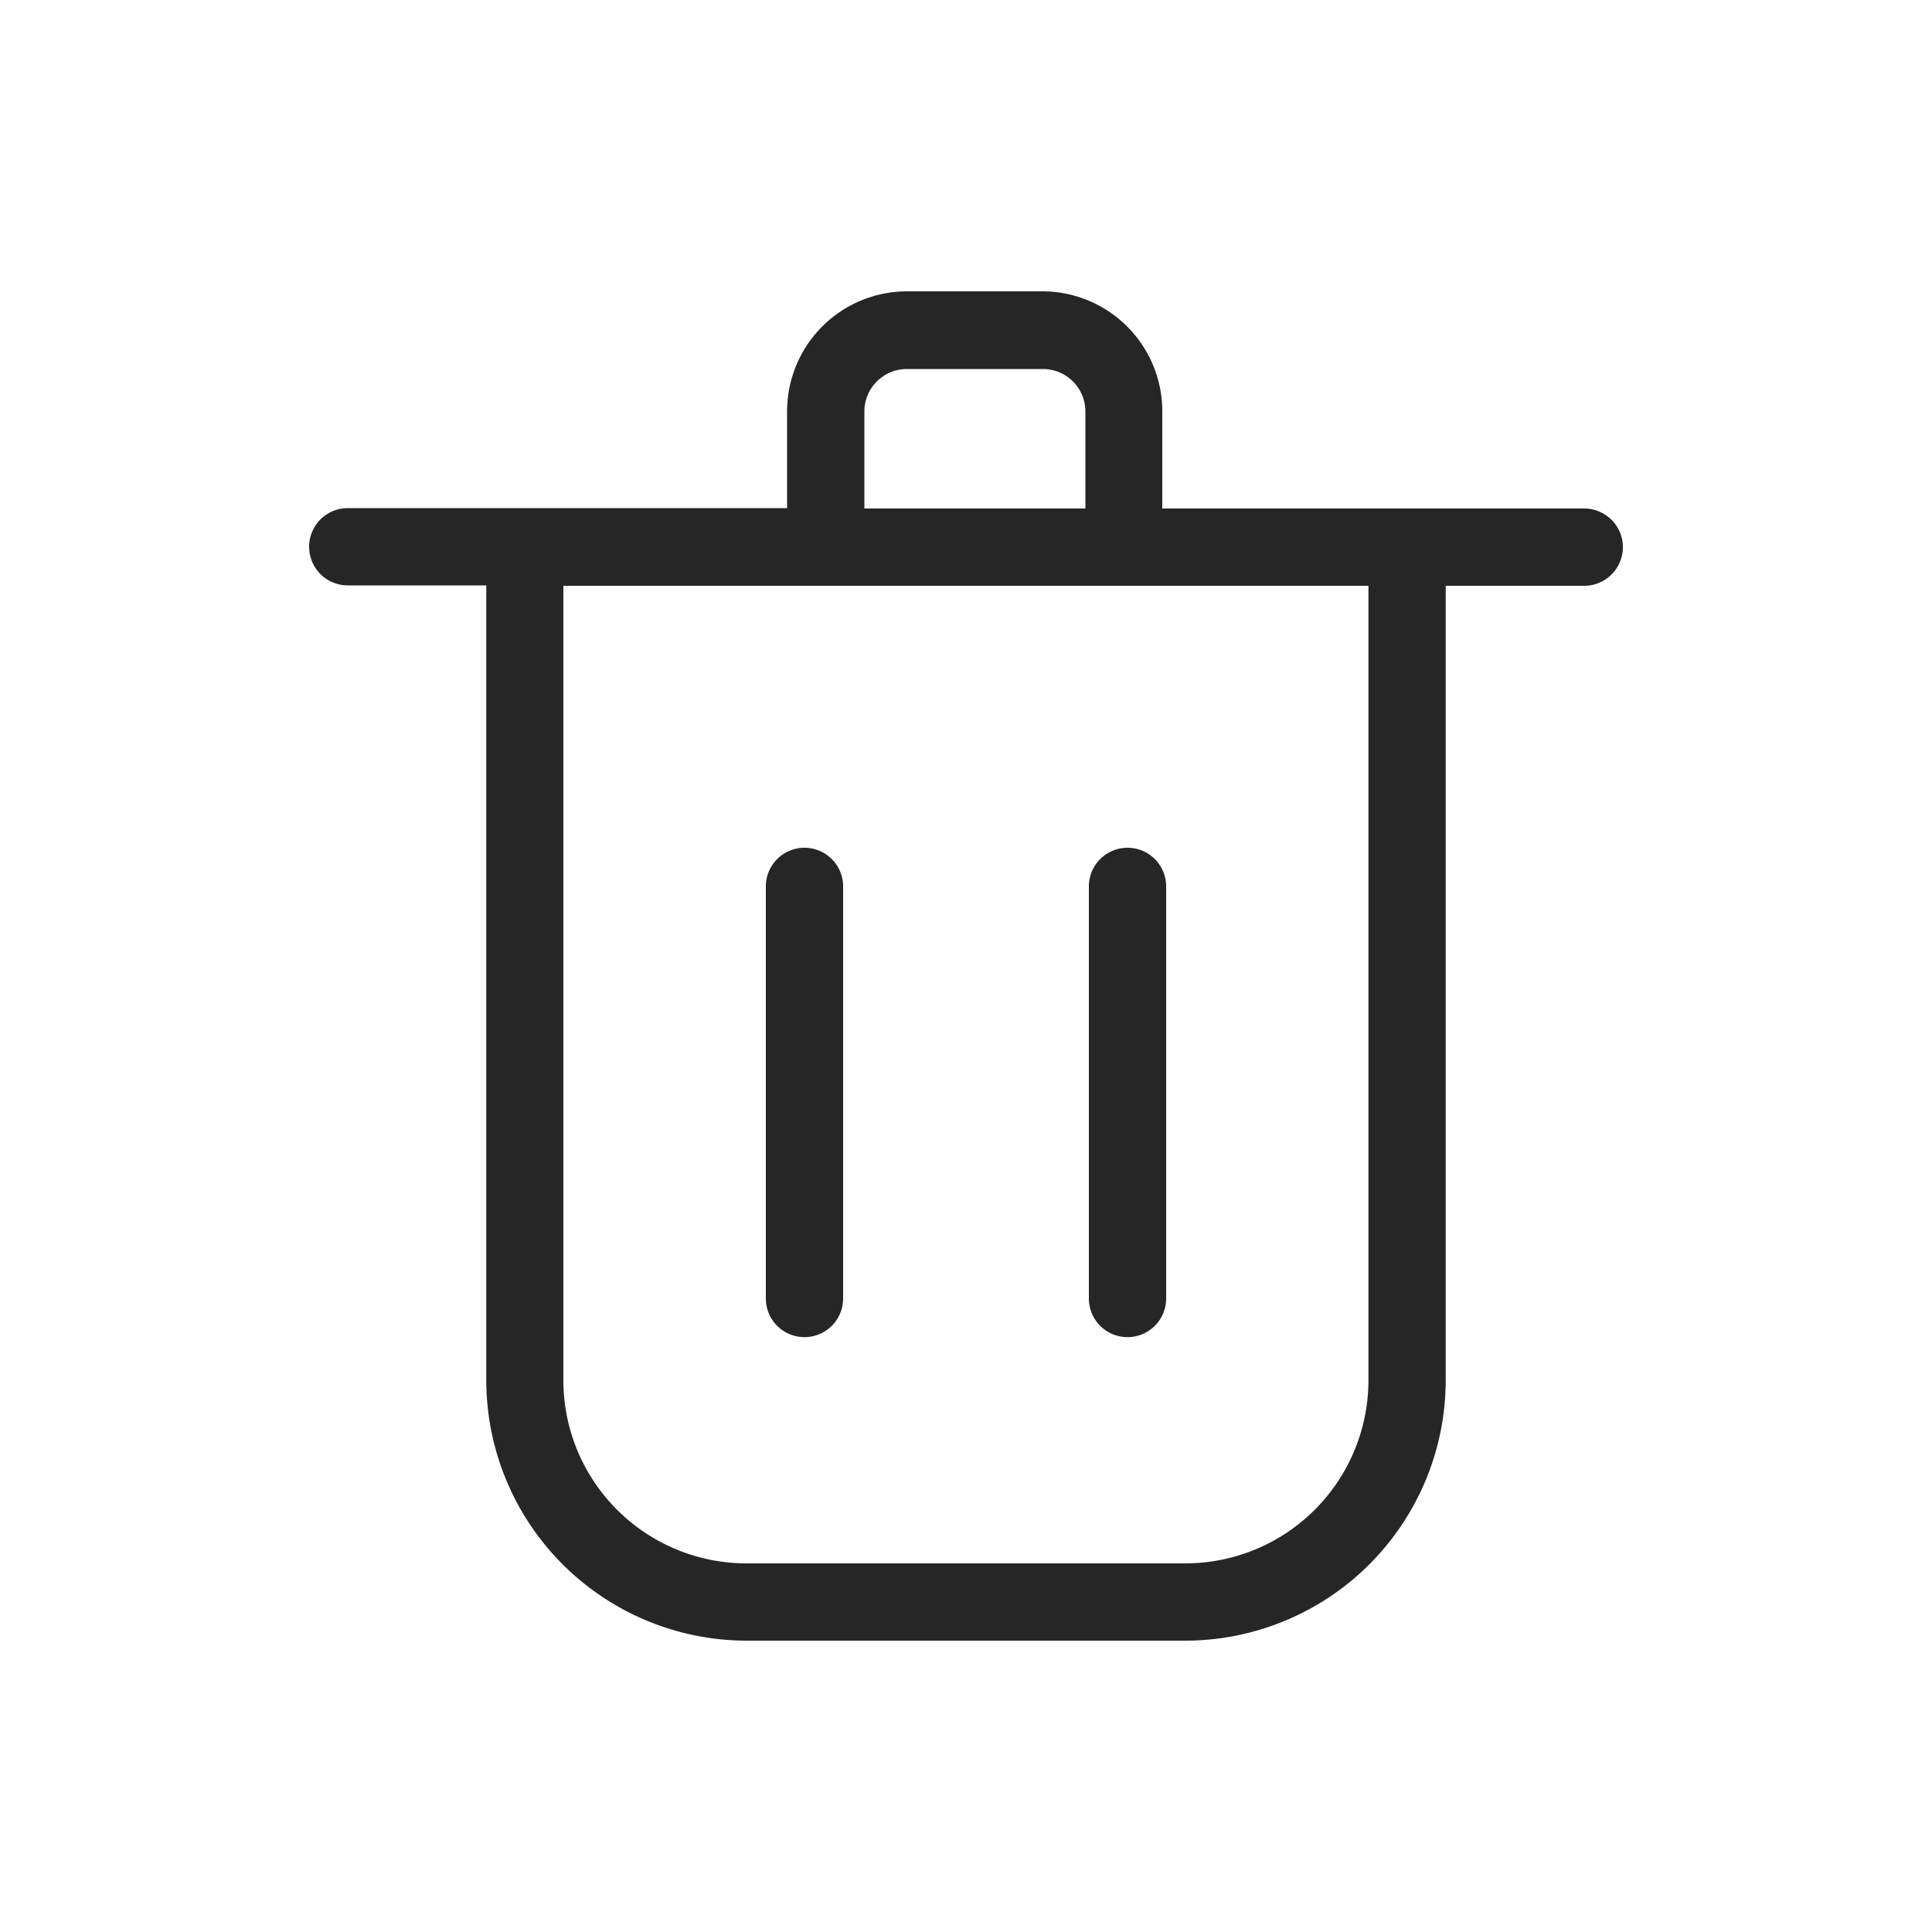 <svg id="图层_1" data-name="图层 1" xmlns="http://www.w3.org/2000/svg" viewBox="0 0 100 100"><defs><style>.cls-1{fill:#262626;}</style></defs><title>清屏</title><path class="cls-1" d="M82,26.32H60.16v-5A6.21,6.21,0,0,0,54,15.08H46.92a6.21,6.21,0,0,0-6.18,6.22v5H18a2,2,0,0,0,0,4h7.17V71.39A13.49,13.49,0,0,0,38.58,84.92H61.42A13.49,13.49,0,0,0,74.83,71.39V30.32H82a2,2,0,0,0,0-4Zm-37.26-5a2.2,2.2,0,0,1,2.18-2.22H54a2.2,2.2,0,0,1,2.18,2.22v5H44.74ZM70.83,71.39a9.48,9.48,0,0,1-9.42,9.53H38.58a9.48,9.48,0,0,1-9.42-9.53V30.32H70.83Z"/><path class="cls-1" d="M41.64,69.21a2,2,0,0,0,2-2V45.88a2,2,0,0,0-4,0V67.21A2,2,0,0,0,41.64,69.21Z"/><path class="cls-1" d="M58.36,69.21a2,2,0,0,0,2-2V45.88a2,2,0,0,0-4,0V67.21A2,2,0,0,0,58.36,69.21Z"/></svg>